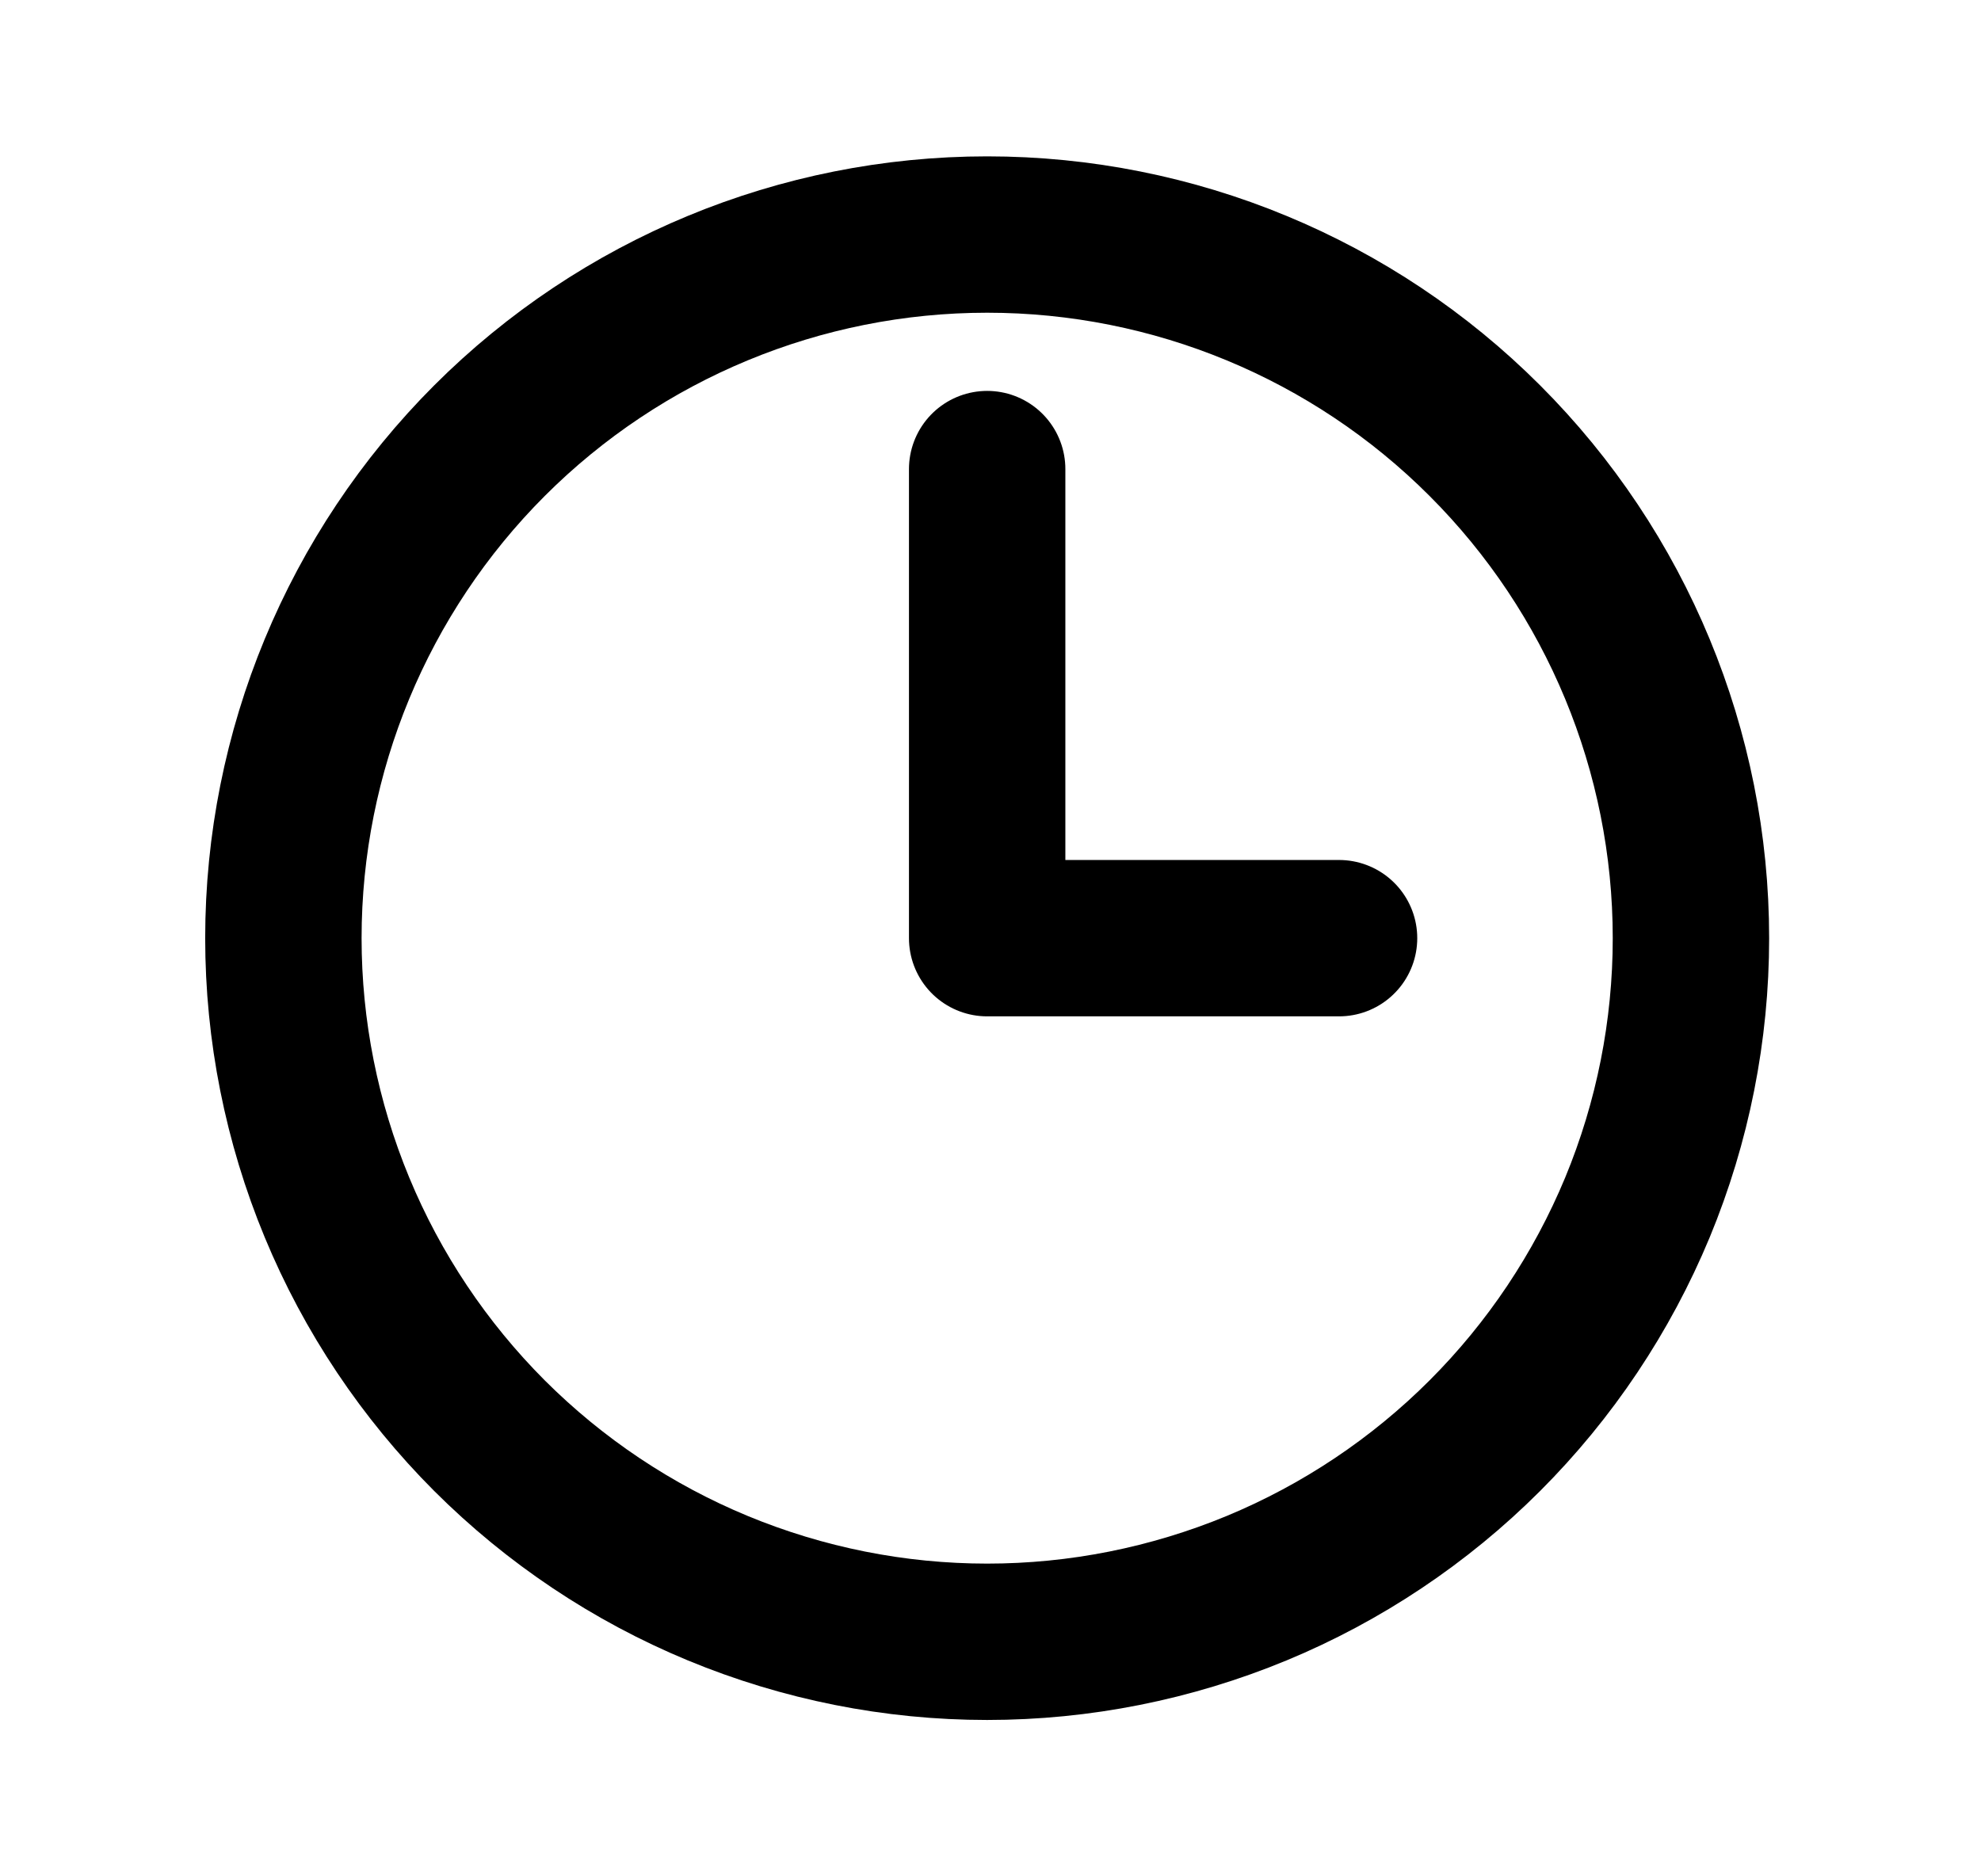 <svg width="19" height="18" viewBox="0 0 19 18" fill="none" xmlns="http://www.w3.org/2000/svg">
<path d="M9.468 4.5V9H12.843M16.218 9C16.218 9.886 16.044 10.764 15.705 11.583C15.365 12.402 14.868 13.146 14.241 13.773C13.615 14.399 12.87 14.897 12.052 15.236C11.232 15.575 10.355 15.75 9.468 15.75C8.582 15.75 7.704 15.575 6.885 15.236C6.066 14.897 5.322 14.399 4.695 13.773C4.069 13.146 3.571 12.402 3.232 11.583C2.893 10.764 2.718 9.886 2.718 9C2.718 7.21 3.43 5.493 4.695 4.227C5.961 2.961 7.678 2.25 9.468 2.25C11.259 2.25 12.976 2.961 14.241 4.227C15.507 5.493 16.218 7.21 16.218 9Z" stroke="black" stroke-width="1.5" stroke-linecap="round" stroke-linejoin="round"/>
</svg>
